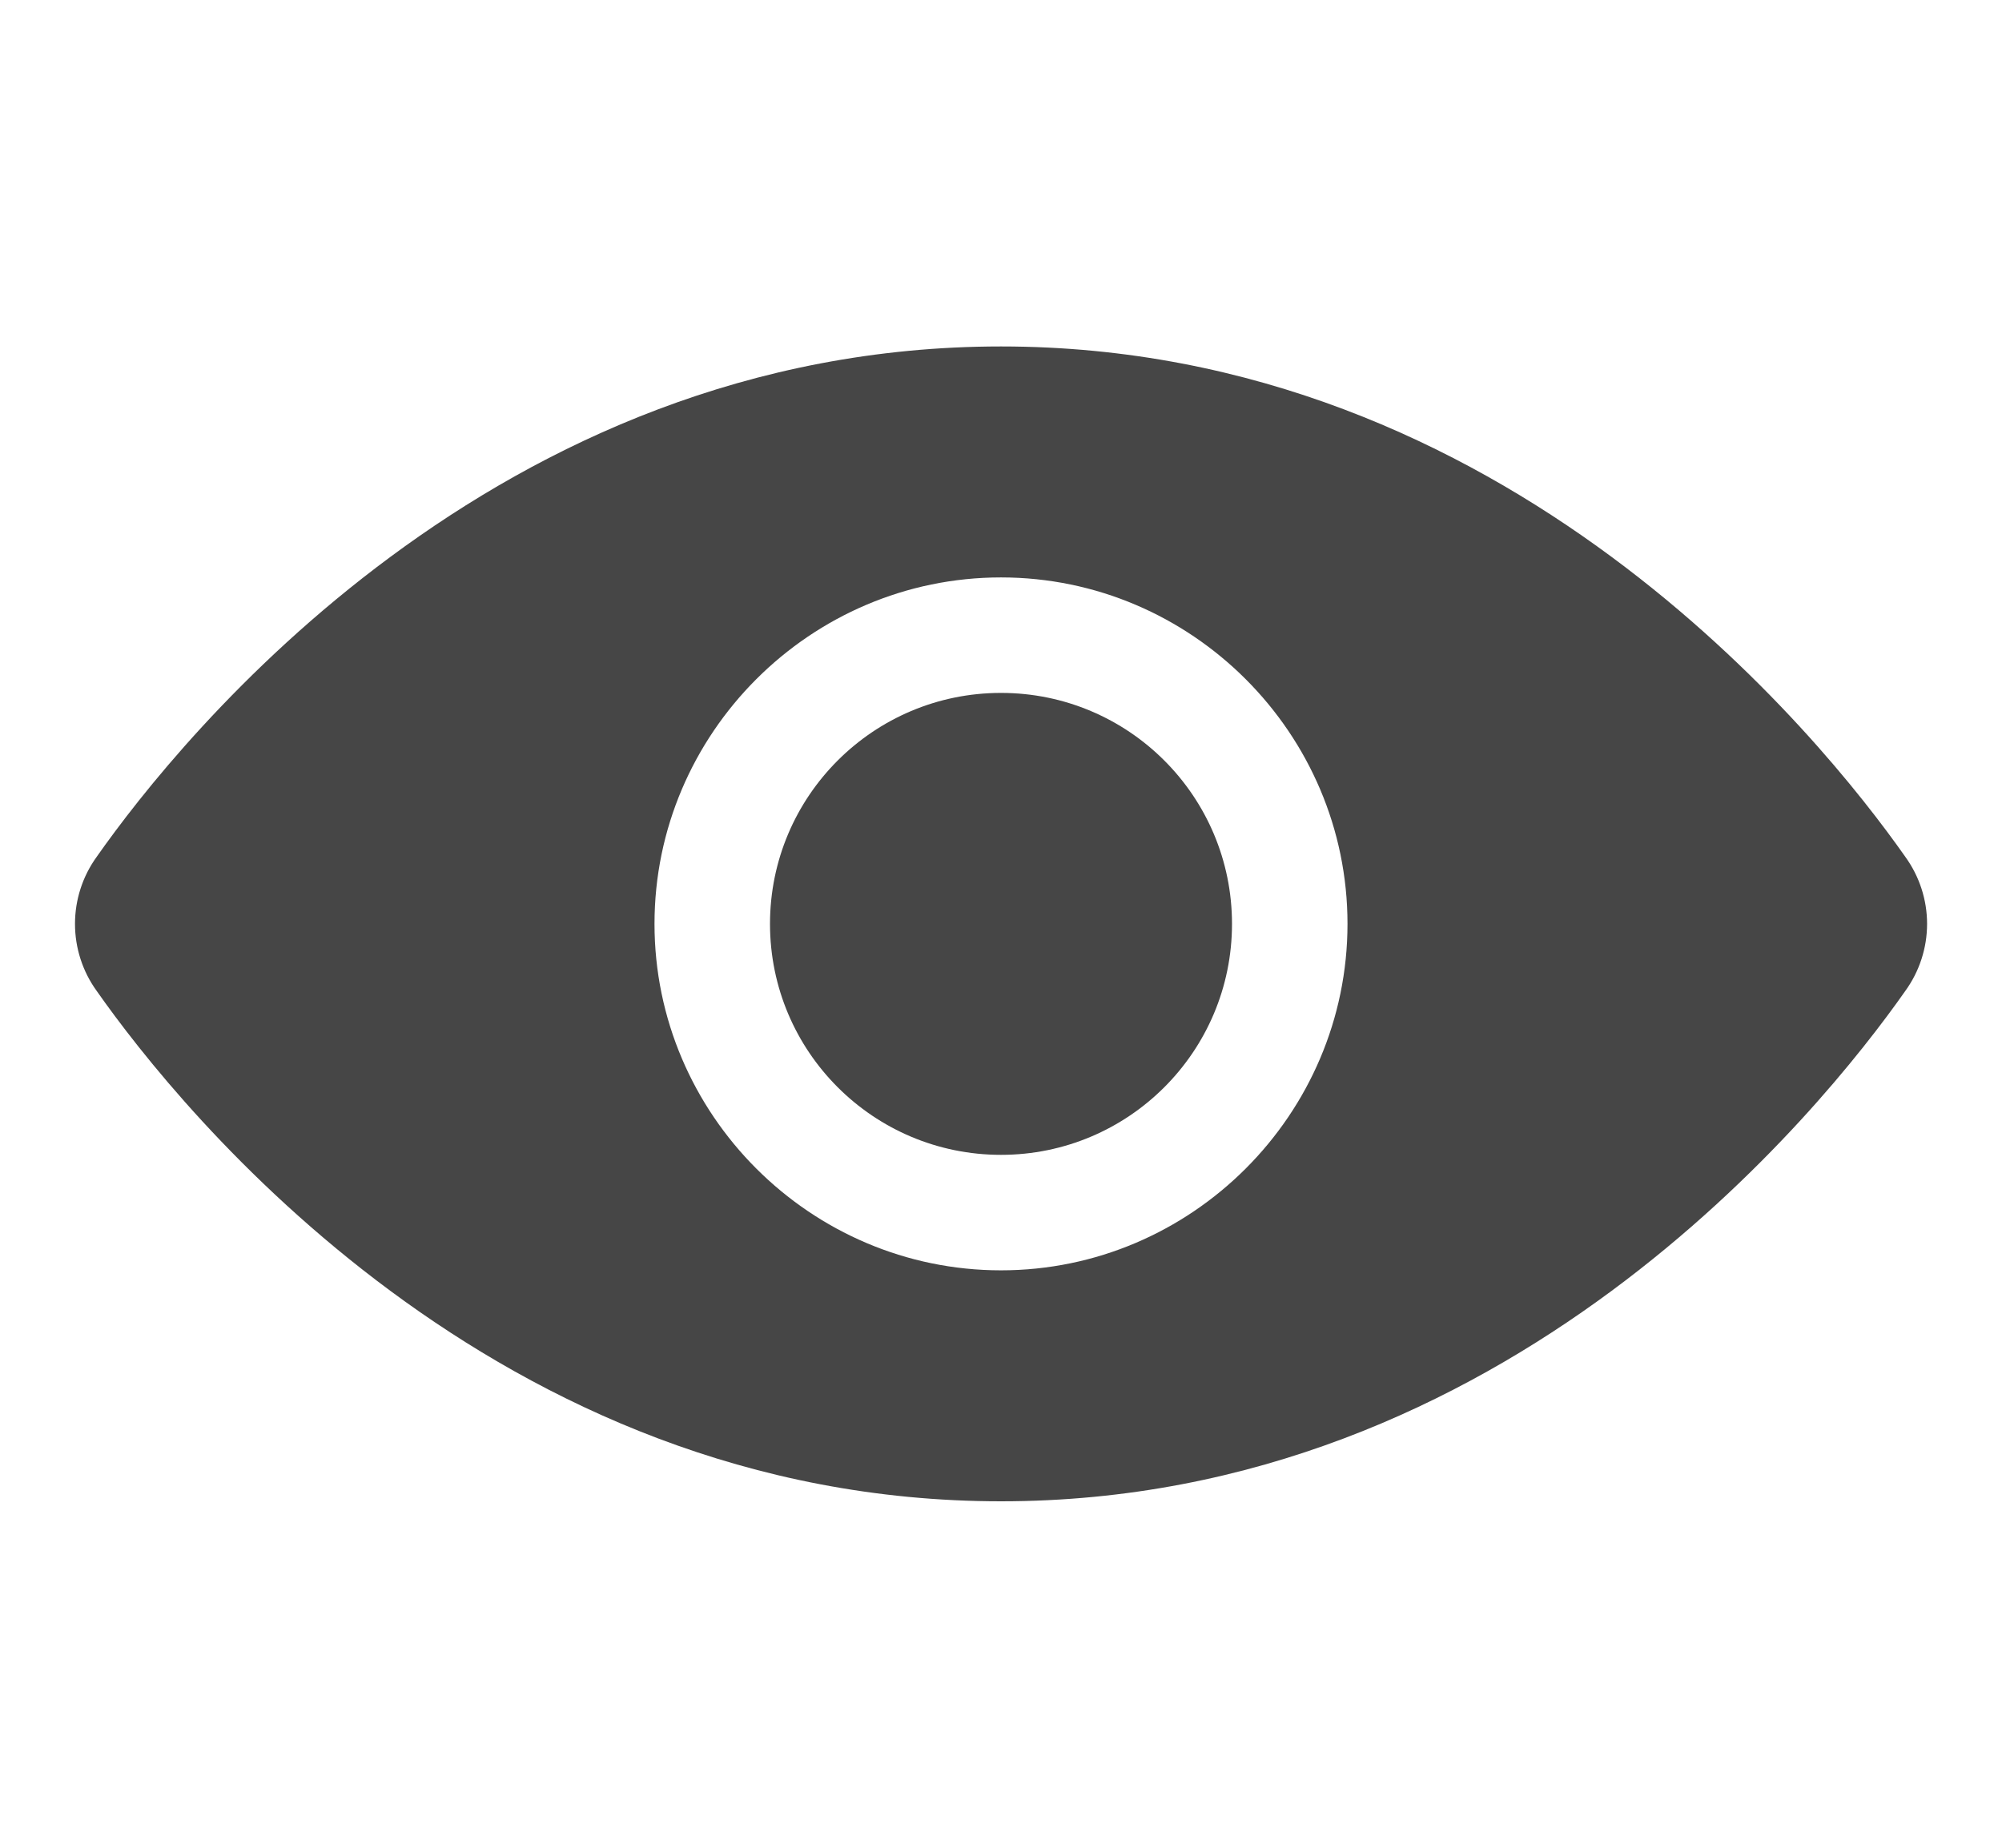 <svg width="26" height="24" viewBox="0 0 26 24" fill="none" xmlns="http://www.w3.org/2000/svg">
<path d="M24.745 11.13C23.65 9.57 19.57 4.5 13 4.5C6.43 4.5 2.35 9.57 1.255 11.13C1.072 11.383 0.974 11.688 0.974 12C0.974 12.312 1.072 12.617 1.255 12.87C2.35 14.43 6.43 19.5 13 19.5C19.57 19.5 23.65 14.43 24.745 12.87C24.928 12.617 25.027 12.312 25.027 12C25.027 11.688 24.928 11.383 24.745 11.13ZM13 16.5C10.525 16.5 8.5 14.475 8.5 12C8.5 9.525 10.525 7.5 13 7.5C15.475 7.5 17.5 9.525 17.5 12C17.5 14.475 15.475 16.5 13 16.5Z" fill="#464646"/>
<path d="M13 15C14.657 15 16 13.657 16 12C16 10.343 14.657 9 13 9C11.343 9 10 10.343 10 12C10 13.657 11.343 15 13 15Z" fill="#464646"/>
</svg>
